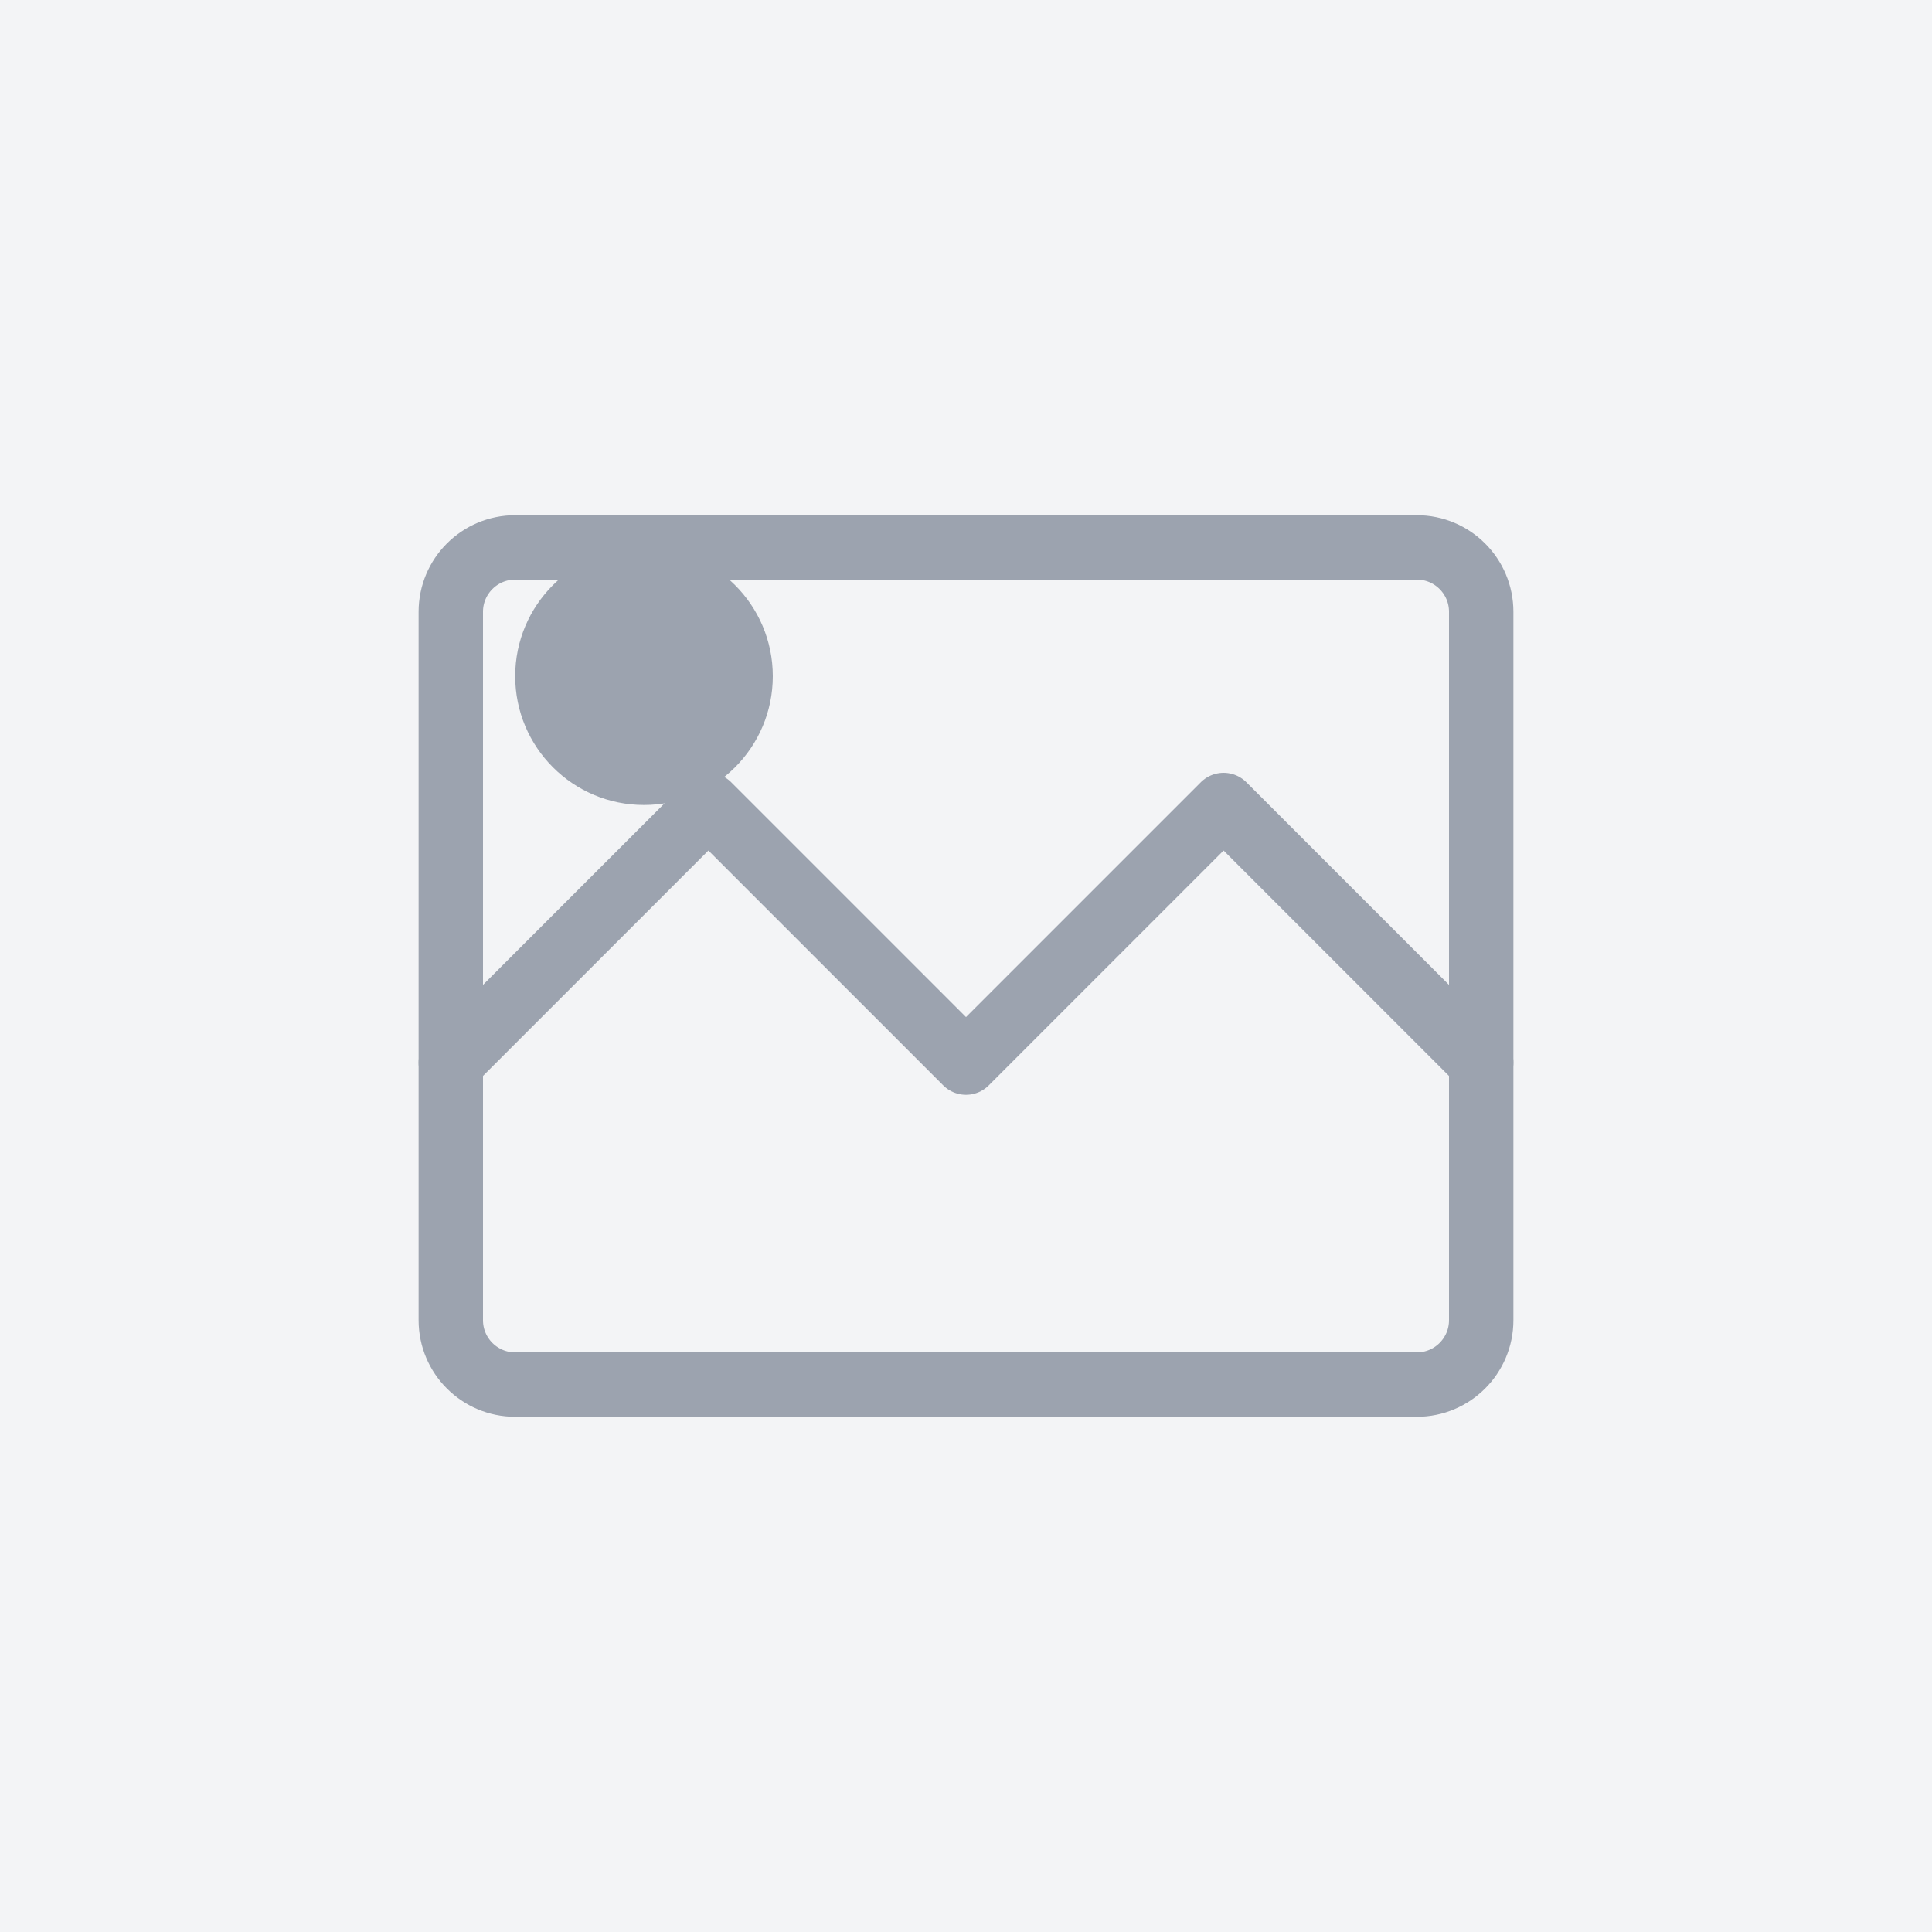 <svg width="60" height="60" viewBox="0 0 60 60" fill="none" xmlns="http://www.w3.org/2000/svg">
  <rect width="60" height="60" fill="#f3f4f6"/>
  <path d="M20 25C22.209 25 24 23.209 24 21C24 18.791 22.209 17 20 17C17.791 17 16 18.791 16 21C16 23.209 17.791 25 20 25Z" fill="#9ca3af"/>
  <path d="M44 43H16C14.895 43 14 42.105 14 41V19C14 17.895 14.895 17 16 17H44C45.105 17 46 17.895 46 19V41C46 42.105 45.105 43 44 43Z" stroke="#9ca3af" stroke-width="2"/>
  <path d="M46 33L38 25L30 33L22 25L14 33" stroke="#9ca3af" stroke-width="2" stroke-linecap="round" stroke-linejoin="round"/>
</svg>
